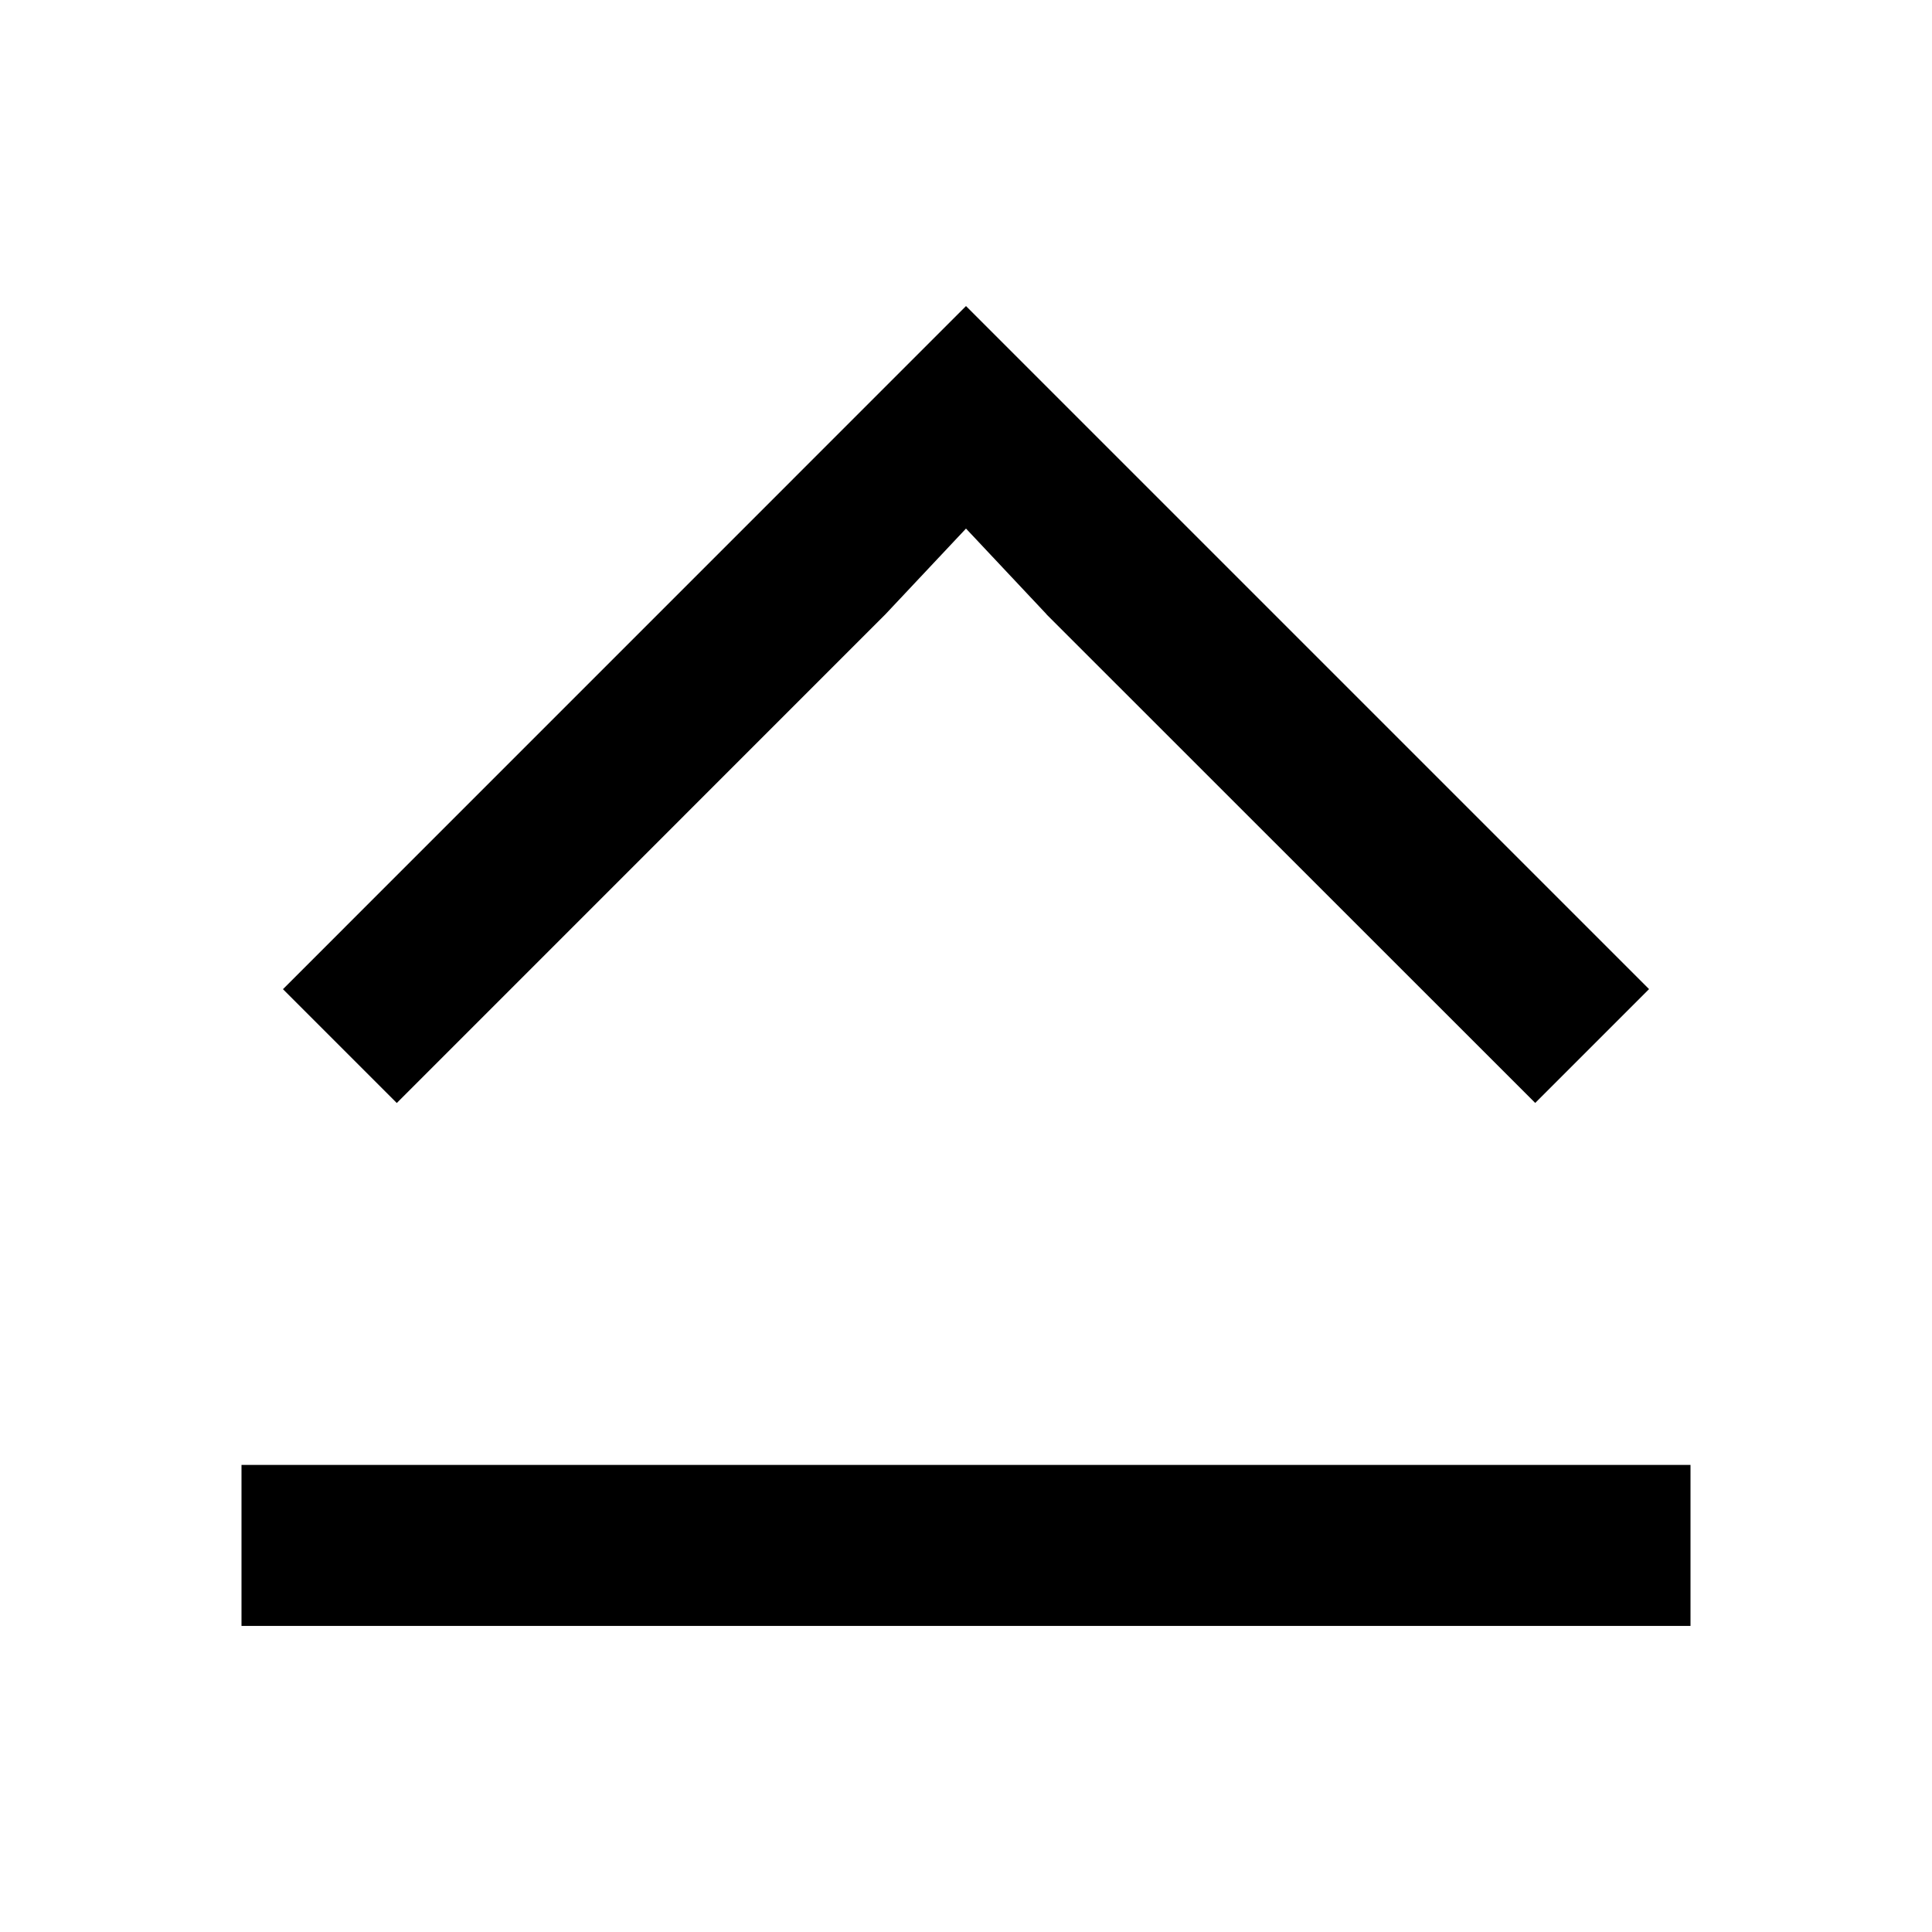 <svg width="24" height="24" viewBox="0 0 24 24"  xmlns="http://www.w3.org/2000/svg">
<g id="colapse" clip-path="url(#clip0_8_9331)">
<g id="Group">
<path id="Vector" d="M3 18.198H21V20.198H3V18.198ZM13 7.63L12 6.566L11 7.63L4.929 13.702L3.515 12.288L12 3.802L20.485 12.287L19.071 13.701L13 7.632V7.63Z" />
</g>
</g>
<defs>
<clipPath id="clip0_8_9331">
<rect width="24" height="24" fill="white"/>
</clipPath>
</defs>
</svg>
